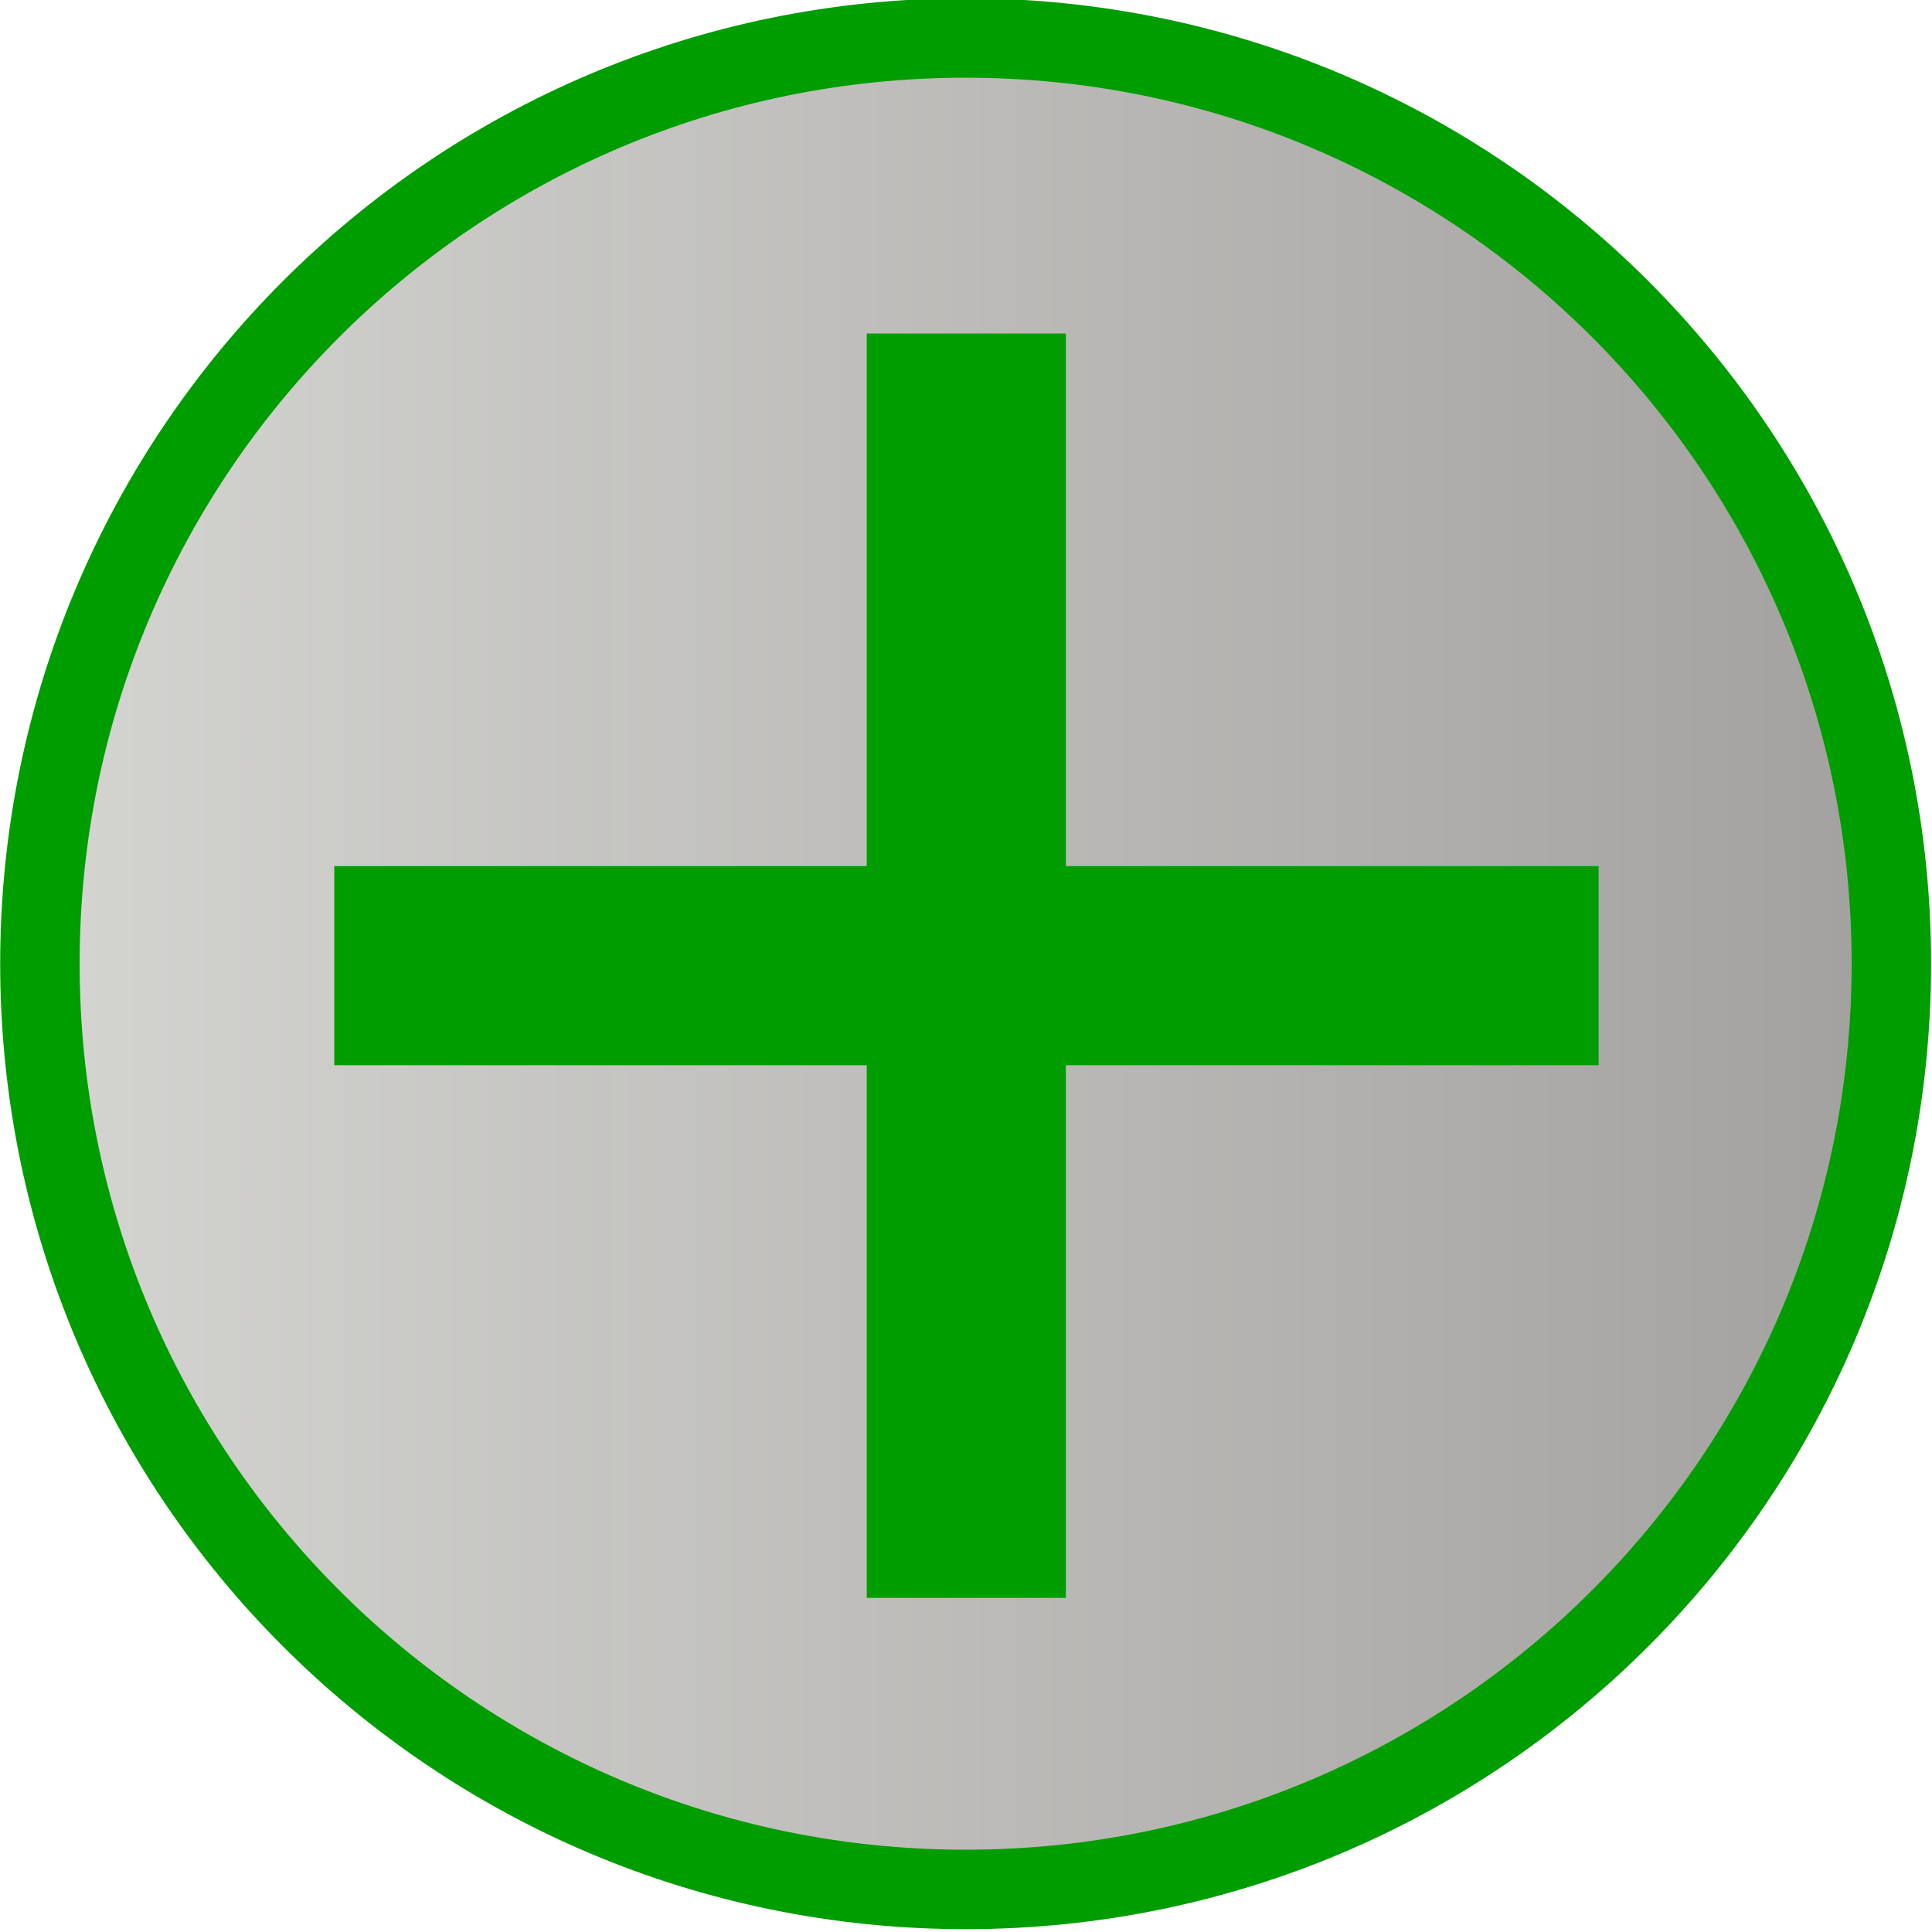 <!-- Created with Inkscape (http://www.inkscape.org/) -->
<svg xmlns:rdf="http://www.w3.org/1999/02/22-rdf-syntax-ns#" xmlns="http://www.w3.org/2000/svg" version="1.1" xmlns:cc="http://creativecommons.org/ns#" xmlns:xlink="http://www.w3.org/1999/xlink" viewBox="0 0 48.644 48.644" xmlns:dc="http://purl.org/dc/elements/1.1/">
 <defs>
  <linearGradient id="linearGradient6736" y2="157.9" gradientUnits="userSpaceOnUse" x2="66.53" y1="157.9" x1="35.915">
   <stop stop-color="#d7d7d4" offset="0"/>
   <stop stop-color="#a09e9c" stop-opacity="0.994" offset="1"/>
  </linearGradient>
 </defs>
 <g transform="translate(-308.051,-712.803)">
  <g transform="translate(-80.653,166.87)">
   <path d="m65.03,157.9c0,7.626-6.182,13.808-13.808,13.808-7.626,0-13.808-6.182-13.808-13.808,0-7.626,6.182-13.808,13.808-13.808,7.626,0,13.808,6.182,13.808,13.808z" transform="matrix(1.688,0,0,1.688,326.554,303.662)" stroke="#009d00" stroke-miterlimit="4" stroke-dasharray="none" stroke-width="1.185" fill="url(#linearGradient6736)"/>
   <rect height="5.013" width="31.834" y="567.74" x="397.12" fill="#009d00"/>
   <rect transform="matrix(0,1,-1,0,0,0)" height="5.013" width="31.834" y="-415.54" x="554.33" fill="#009d00"/>
  </g>
 </g>
</svg>
